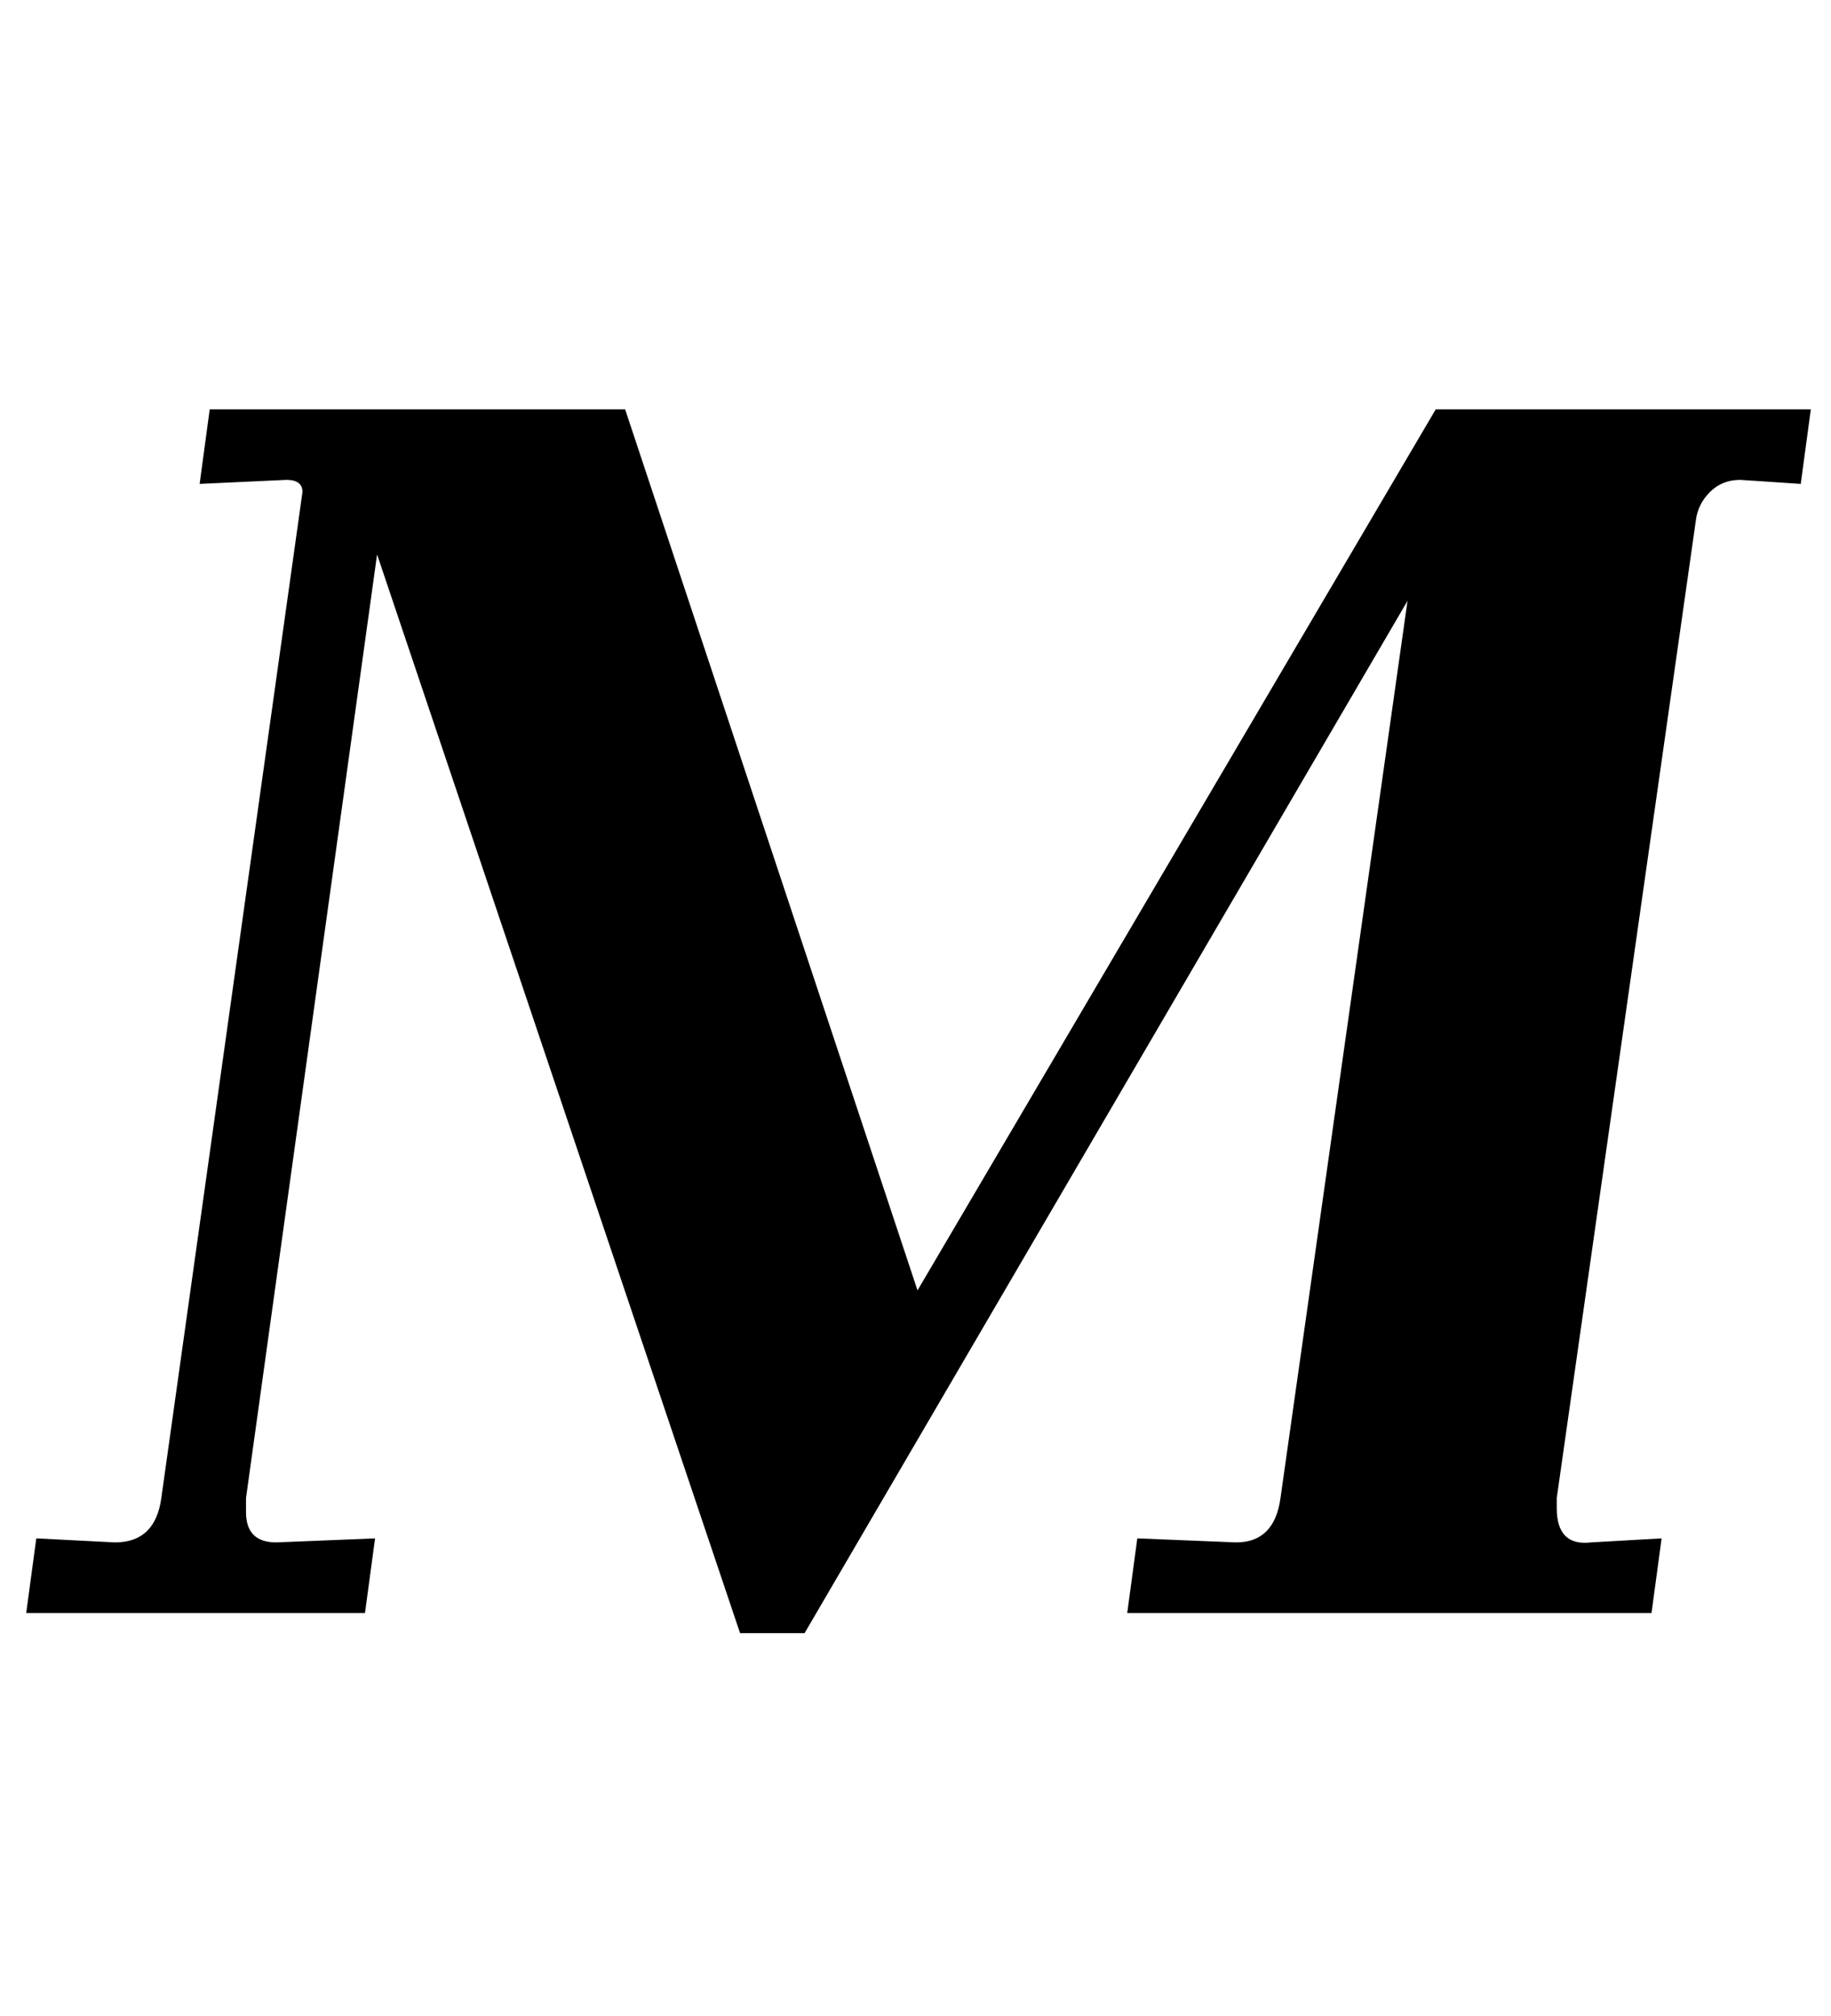 <?xml version="1.0" standalone="no"?>
<!DOCTYPE svg PUBLIC "-//W3C//DTD SVG 1.1//EN" "http://www.w3.org/Graphics/SVG/1.1/DTD/svg11.dtd" >
<svg xmlns="http://www.w3.org/2000/svg" xmlns:xlink="http://www.w3.org/1999/xlink" version="1.1" viewBox="-10 0 908 1000">
  <g transform="matrix(1 0 0 -1 0 800)">
   <path fill="currentColor"
d="M112 57v-7q0 -15 15 -15l49 2l-5 -37h-168l5 37l39 -2q20 0 23 22l70 499q0 6 -8 6l-43 -2l5 37h206l145 -437l257 437h186l-5 -37l-30 2q-9 0 -15 -6t-7 -14l-69 -485v-5q0 -19 17 -17l35 2l-5 -37h-260l5 37l49 -2q19 0 22 22l63 445l-299 -512h-32l-180 535z" />
  </g>

</svg>
